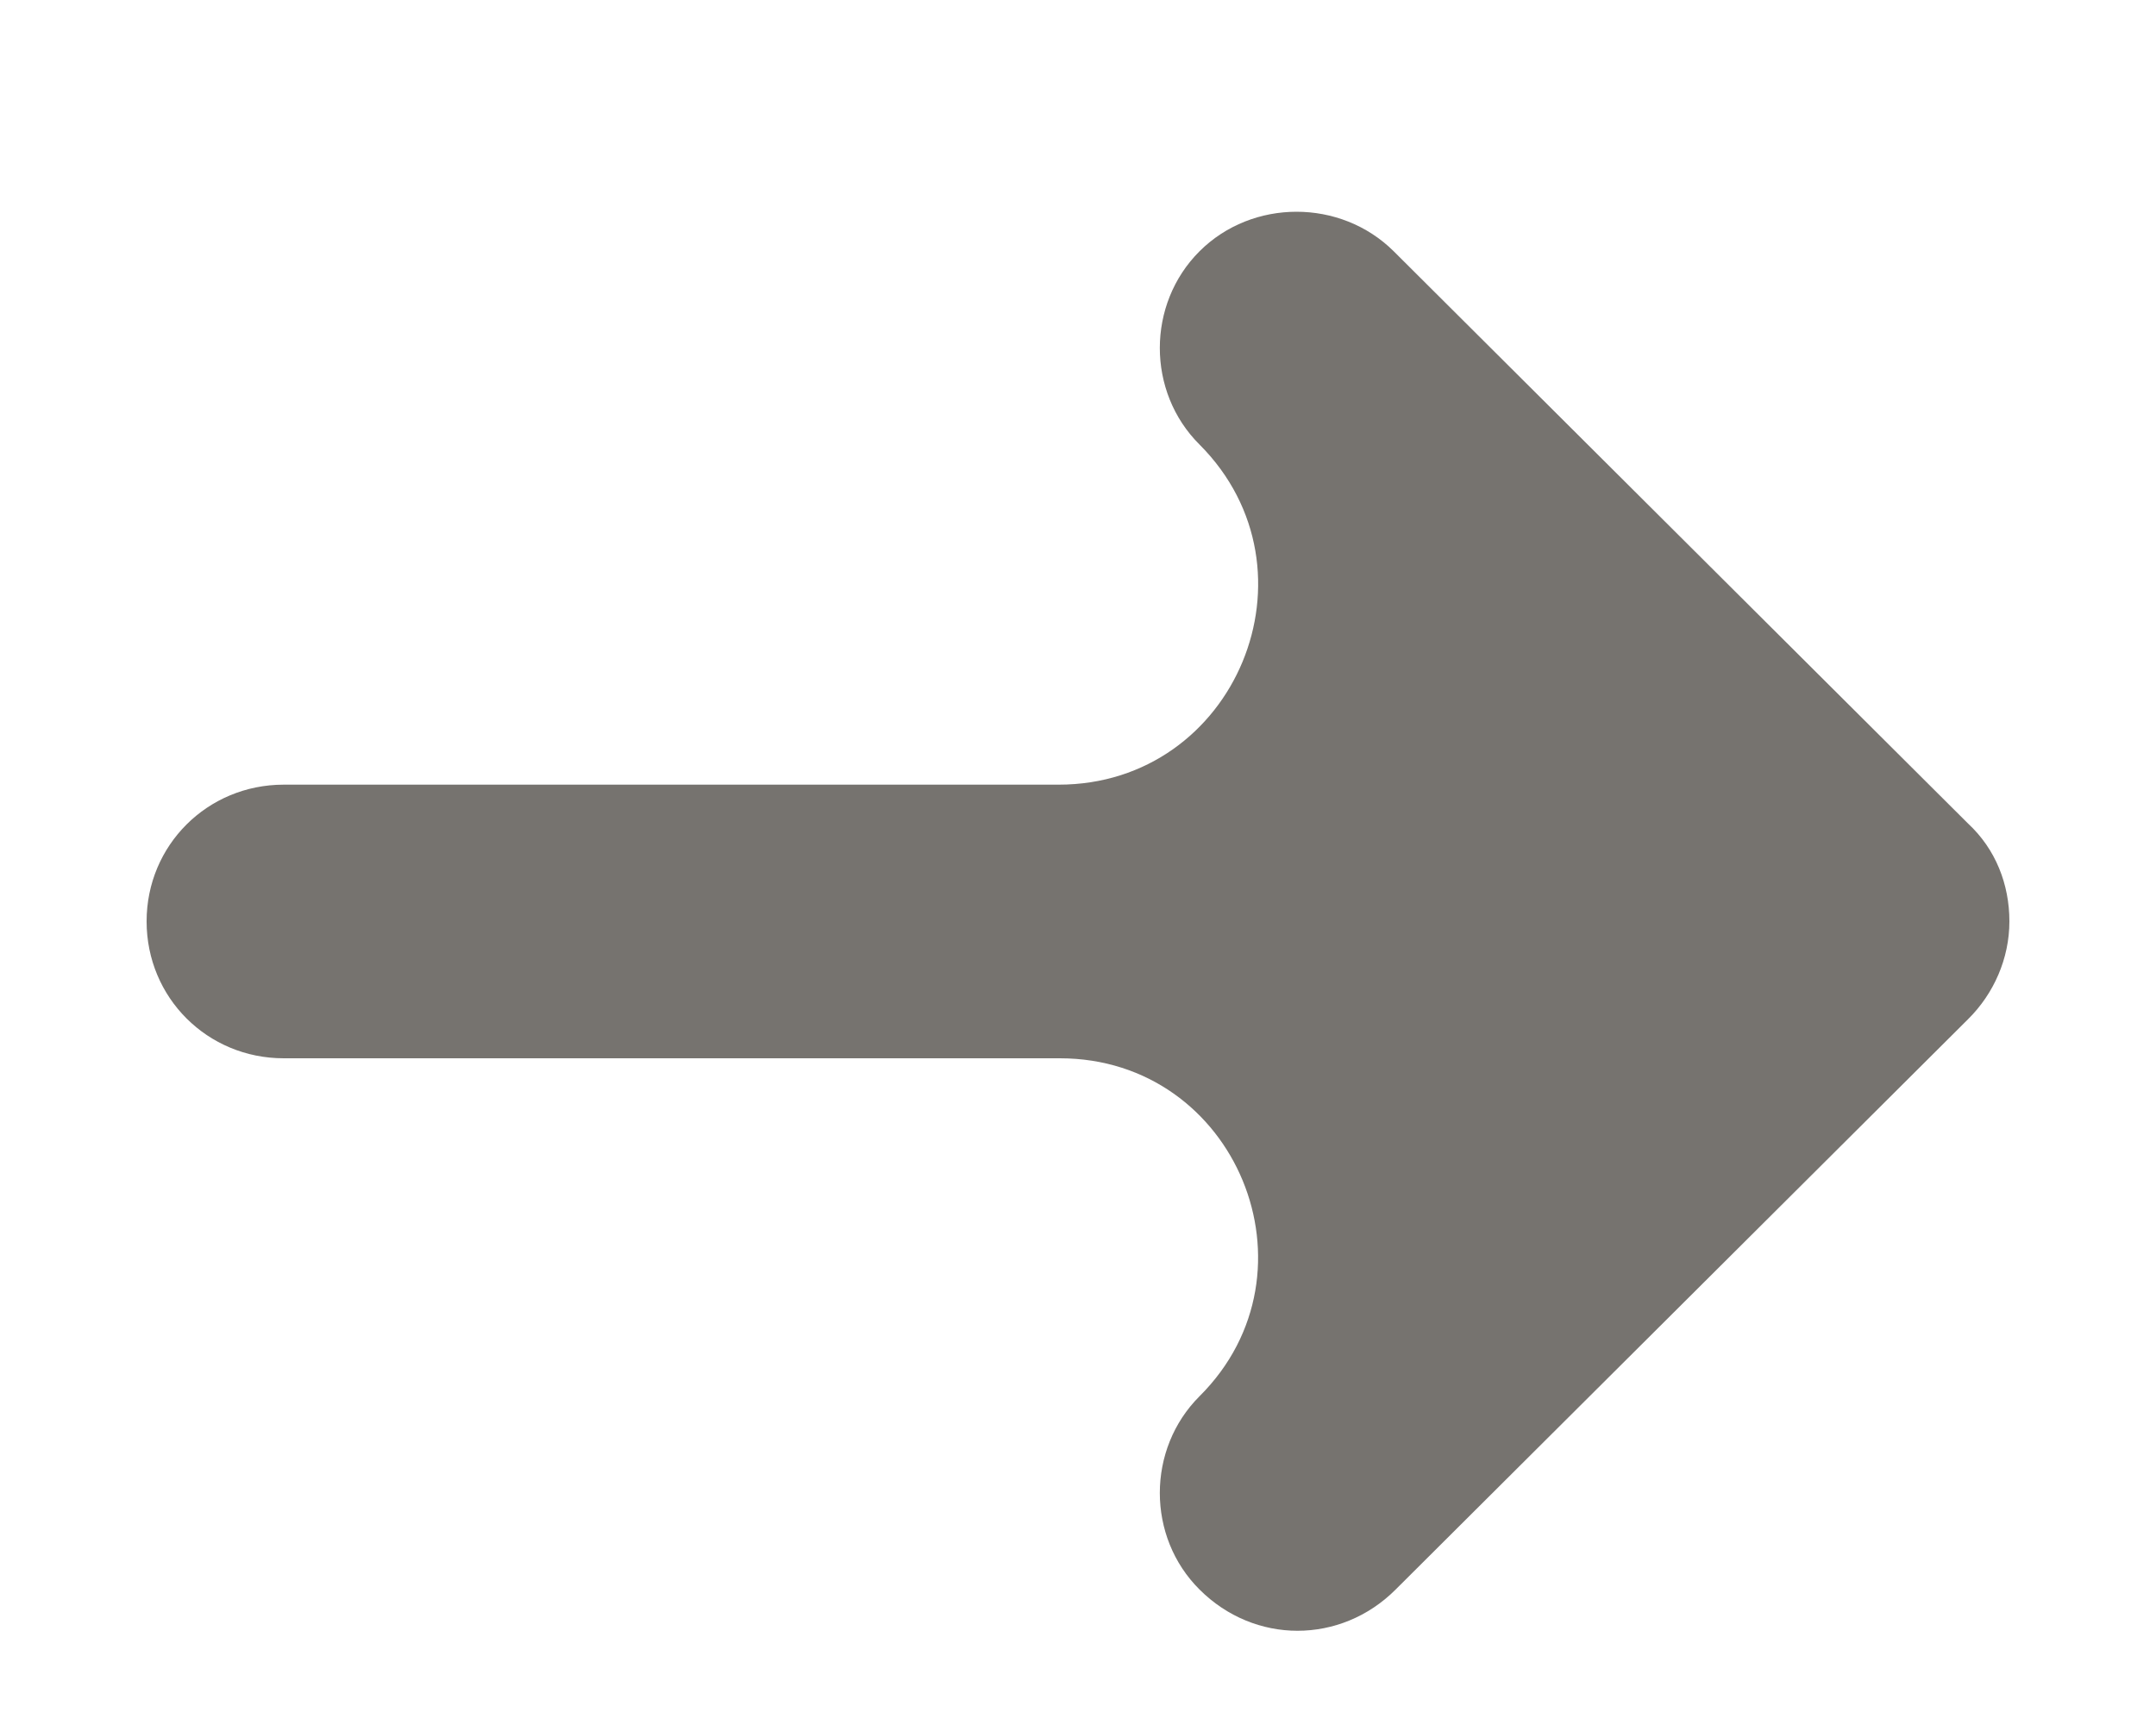 <svg width="10" height="8" viewBox="0 0 10 8" fill="none" xmlns="http://www.w3.org/2000/svg">
<path d="M9.129 3.82L6.464 1.165C6.218 0.921 5.809 0.921 5.564 1.165C5.318 1.41 5.318 1.818 5.564 2.062C6.145 2.645 5.732 3.639 4.91 3.639L1.316 3.639C0.962 3.639 0.68 3.92 0.68 4.273C0.68 4.627 0.962 4.908 1.316 4.908H4.916C5.734 4.908 6.143 5.898 5.564 6.475C5.318 6.72 5.318 7.128 5.564 7.372C5.691 7.499 5.855 7.563 6.018 7.563C6.182 7.563 6.346 7.499 6.473 7.372L9.129 4.726C9.247 4.609 9.32 4.446 9.32 4.273C9.32 4.101 9.256 3.938 9.129 3.82Z" fill="#76736F"/>
</svg>
